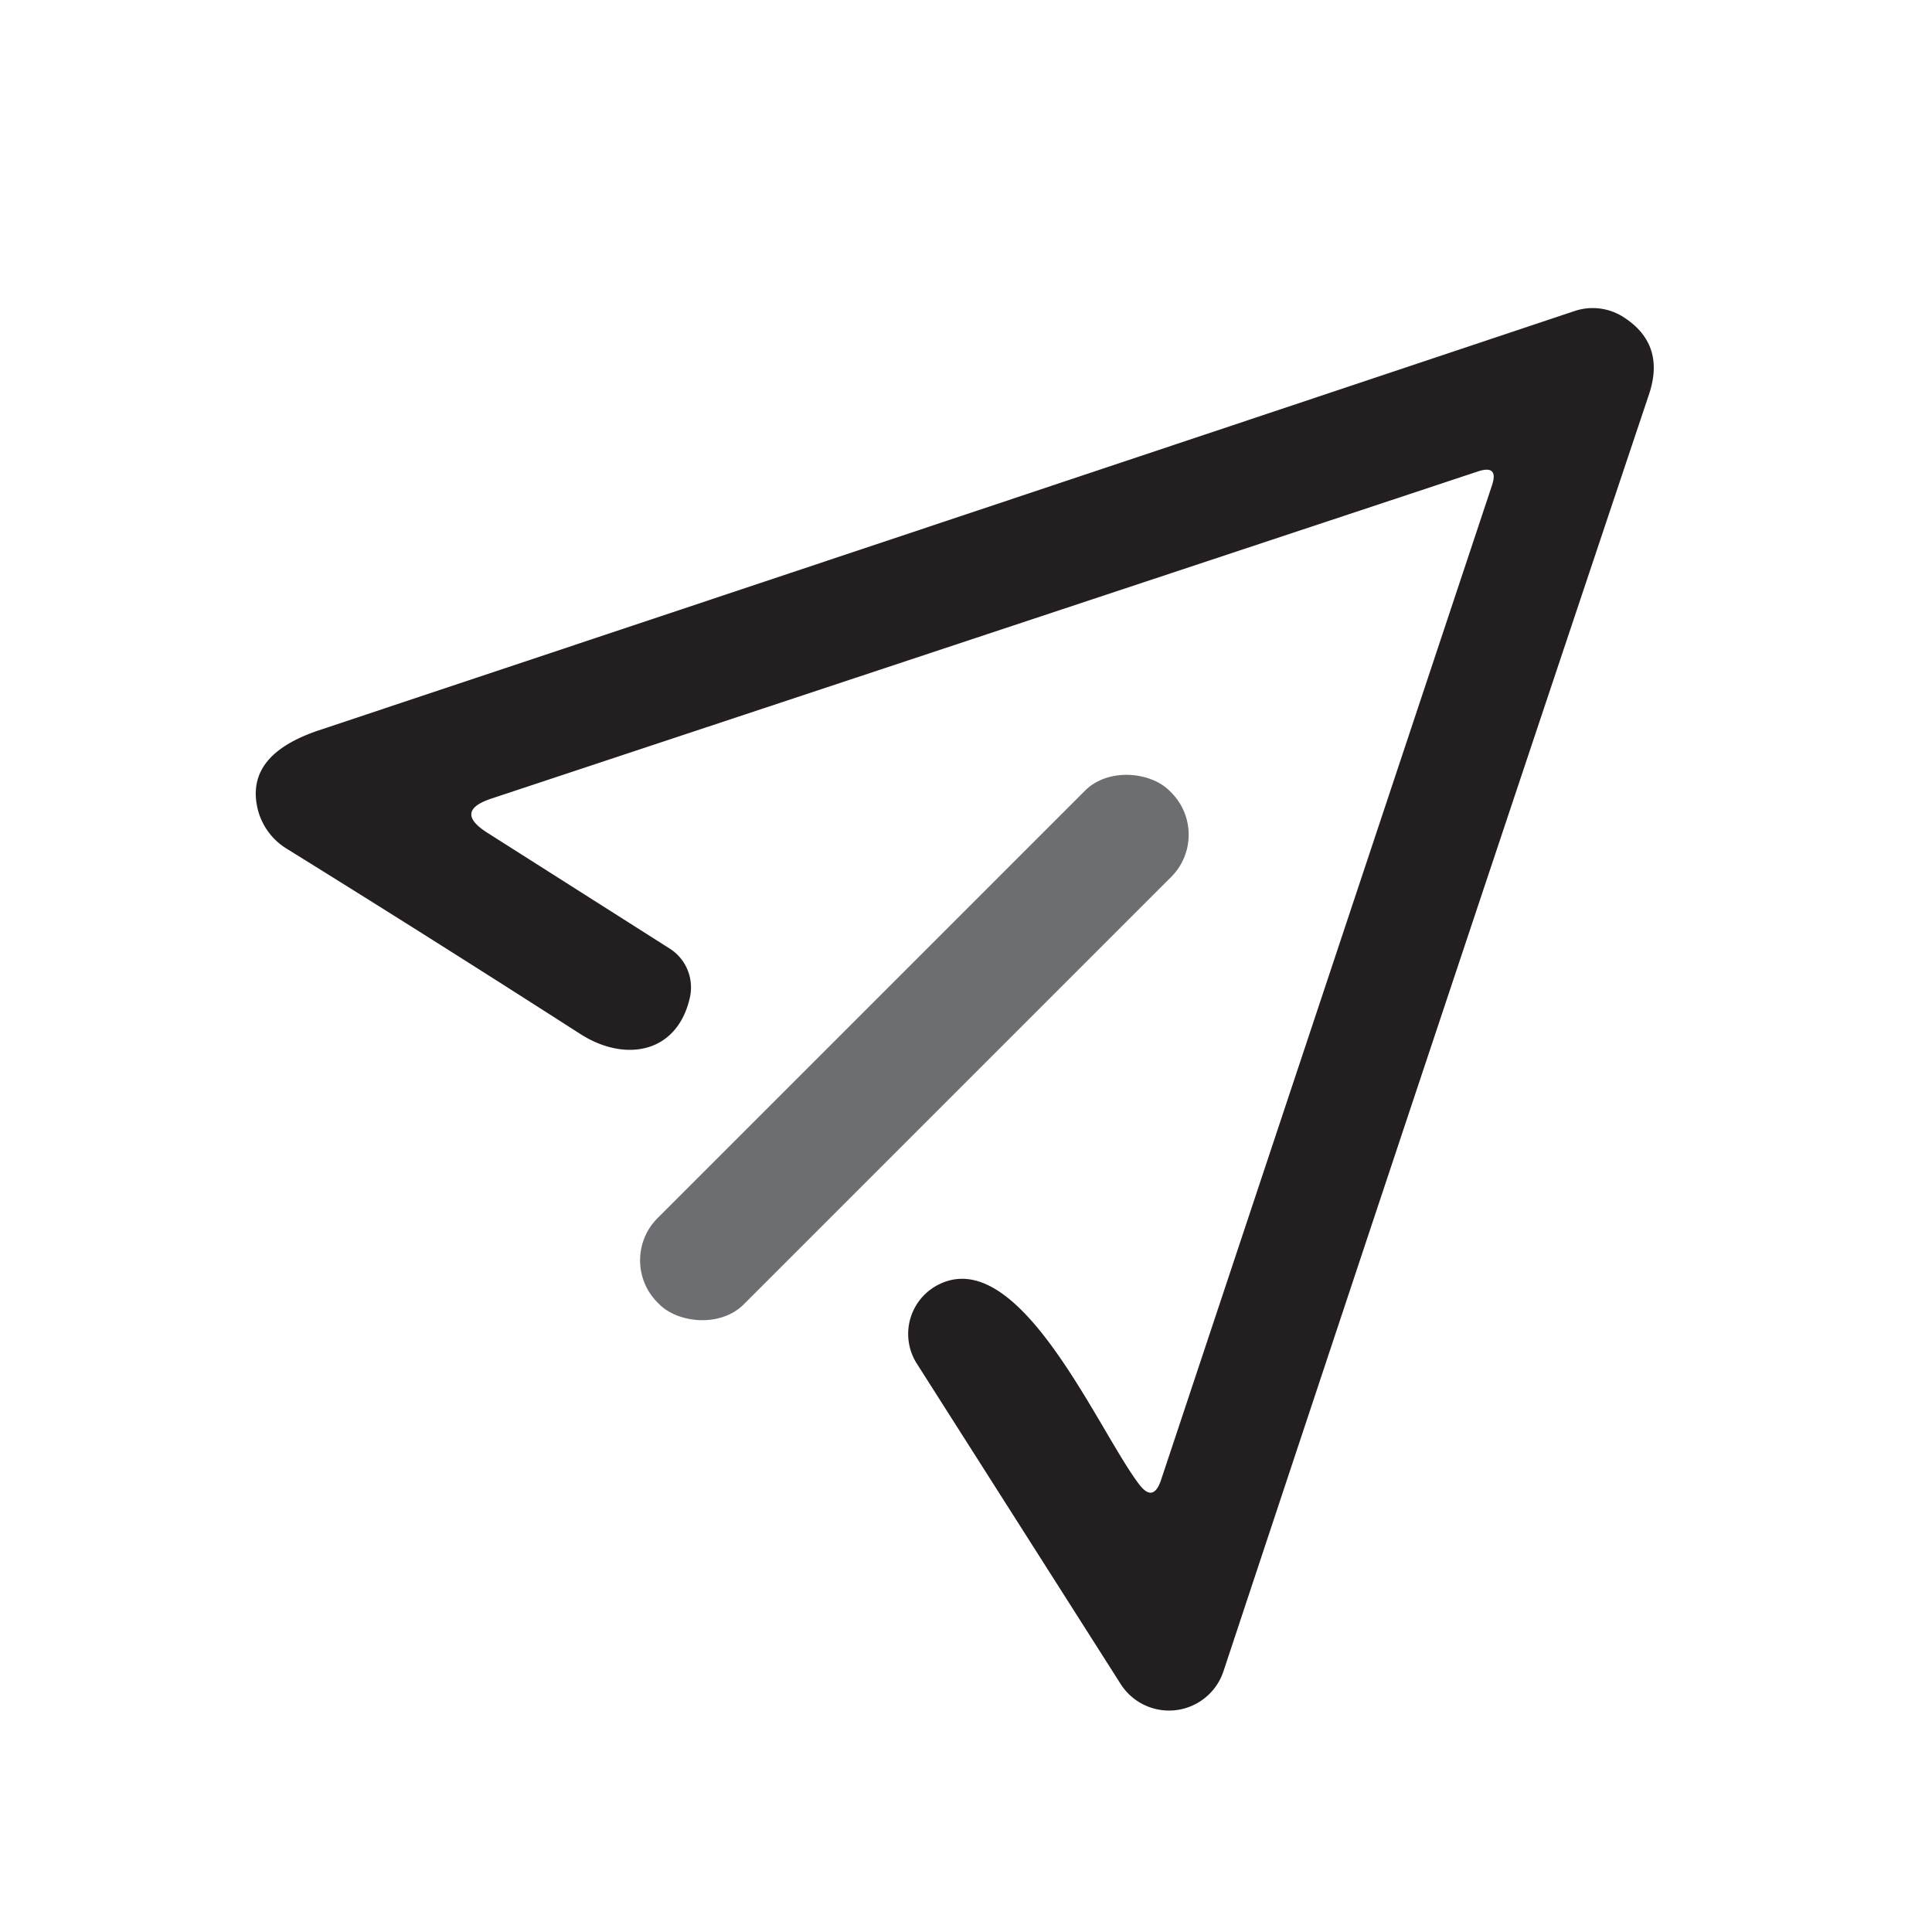 <?xml version="1.0" encoding="UTF-8" standalone="no"?>
<!DOCTYPE svg PUBLIC "-//W3C//DTD SVG 1.1//EN" "http://www.w3.org/Graphics/SVG/1.1/DTD/svg11.dtd">
<svg xmlns="http://www.w3.org/2000/svg" version="1.1" viewBox="0.00 0.00 64.00 64.00">
<path fill="#231f20" d="
  M 48.95 15.62
  L 16.29 26.45
  Q 15.01 26.87 16.15 27.59
  L 22.18 31.42
  A 1.53 1.52 -67.3 0 1 22.85 33.06
  C 22.42 34.92 20.68 35.19 19.22 34.25
  Q 14.36 31.13 9.49 28.11
  A 2.14 2.13 -80.3 0 1 8.52 26.73
  C 8.23 25.34 9.31 24.62 10.54 24.20
  Q 31.41 17.24 52.17 10.30
  A 1.89 1.89 0.0 0 1 53.82 10.53
  Q 55.18 11.43 54.62 13.08
  Q 47.53 34.24 40.53 55.36
  A 1.90 1.90 0.0 0 1 37.12 55.78
  L 30.37 45.17
  A 1.83 1.83 0.0 0 1 31.14 42.53
  C 33.80 41.28 36.36 47.35 37.72 49.15
  Q 38.20 49.80 38.46 49.03
  L 49.42 16.09
  Q 49.66 15.38 48.95 15.62
  Z"
/>
<rect fill="#6d6e71" x="-11.99" y="-2.02" transform="translate(30.29,34.70) rotate(-45.0)" width="23.98" height="4.04" rx="1.98"/>
</svg>
